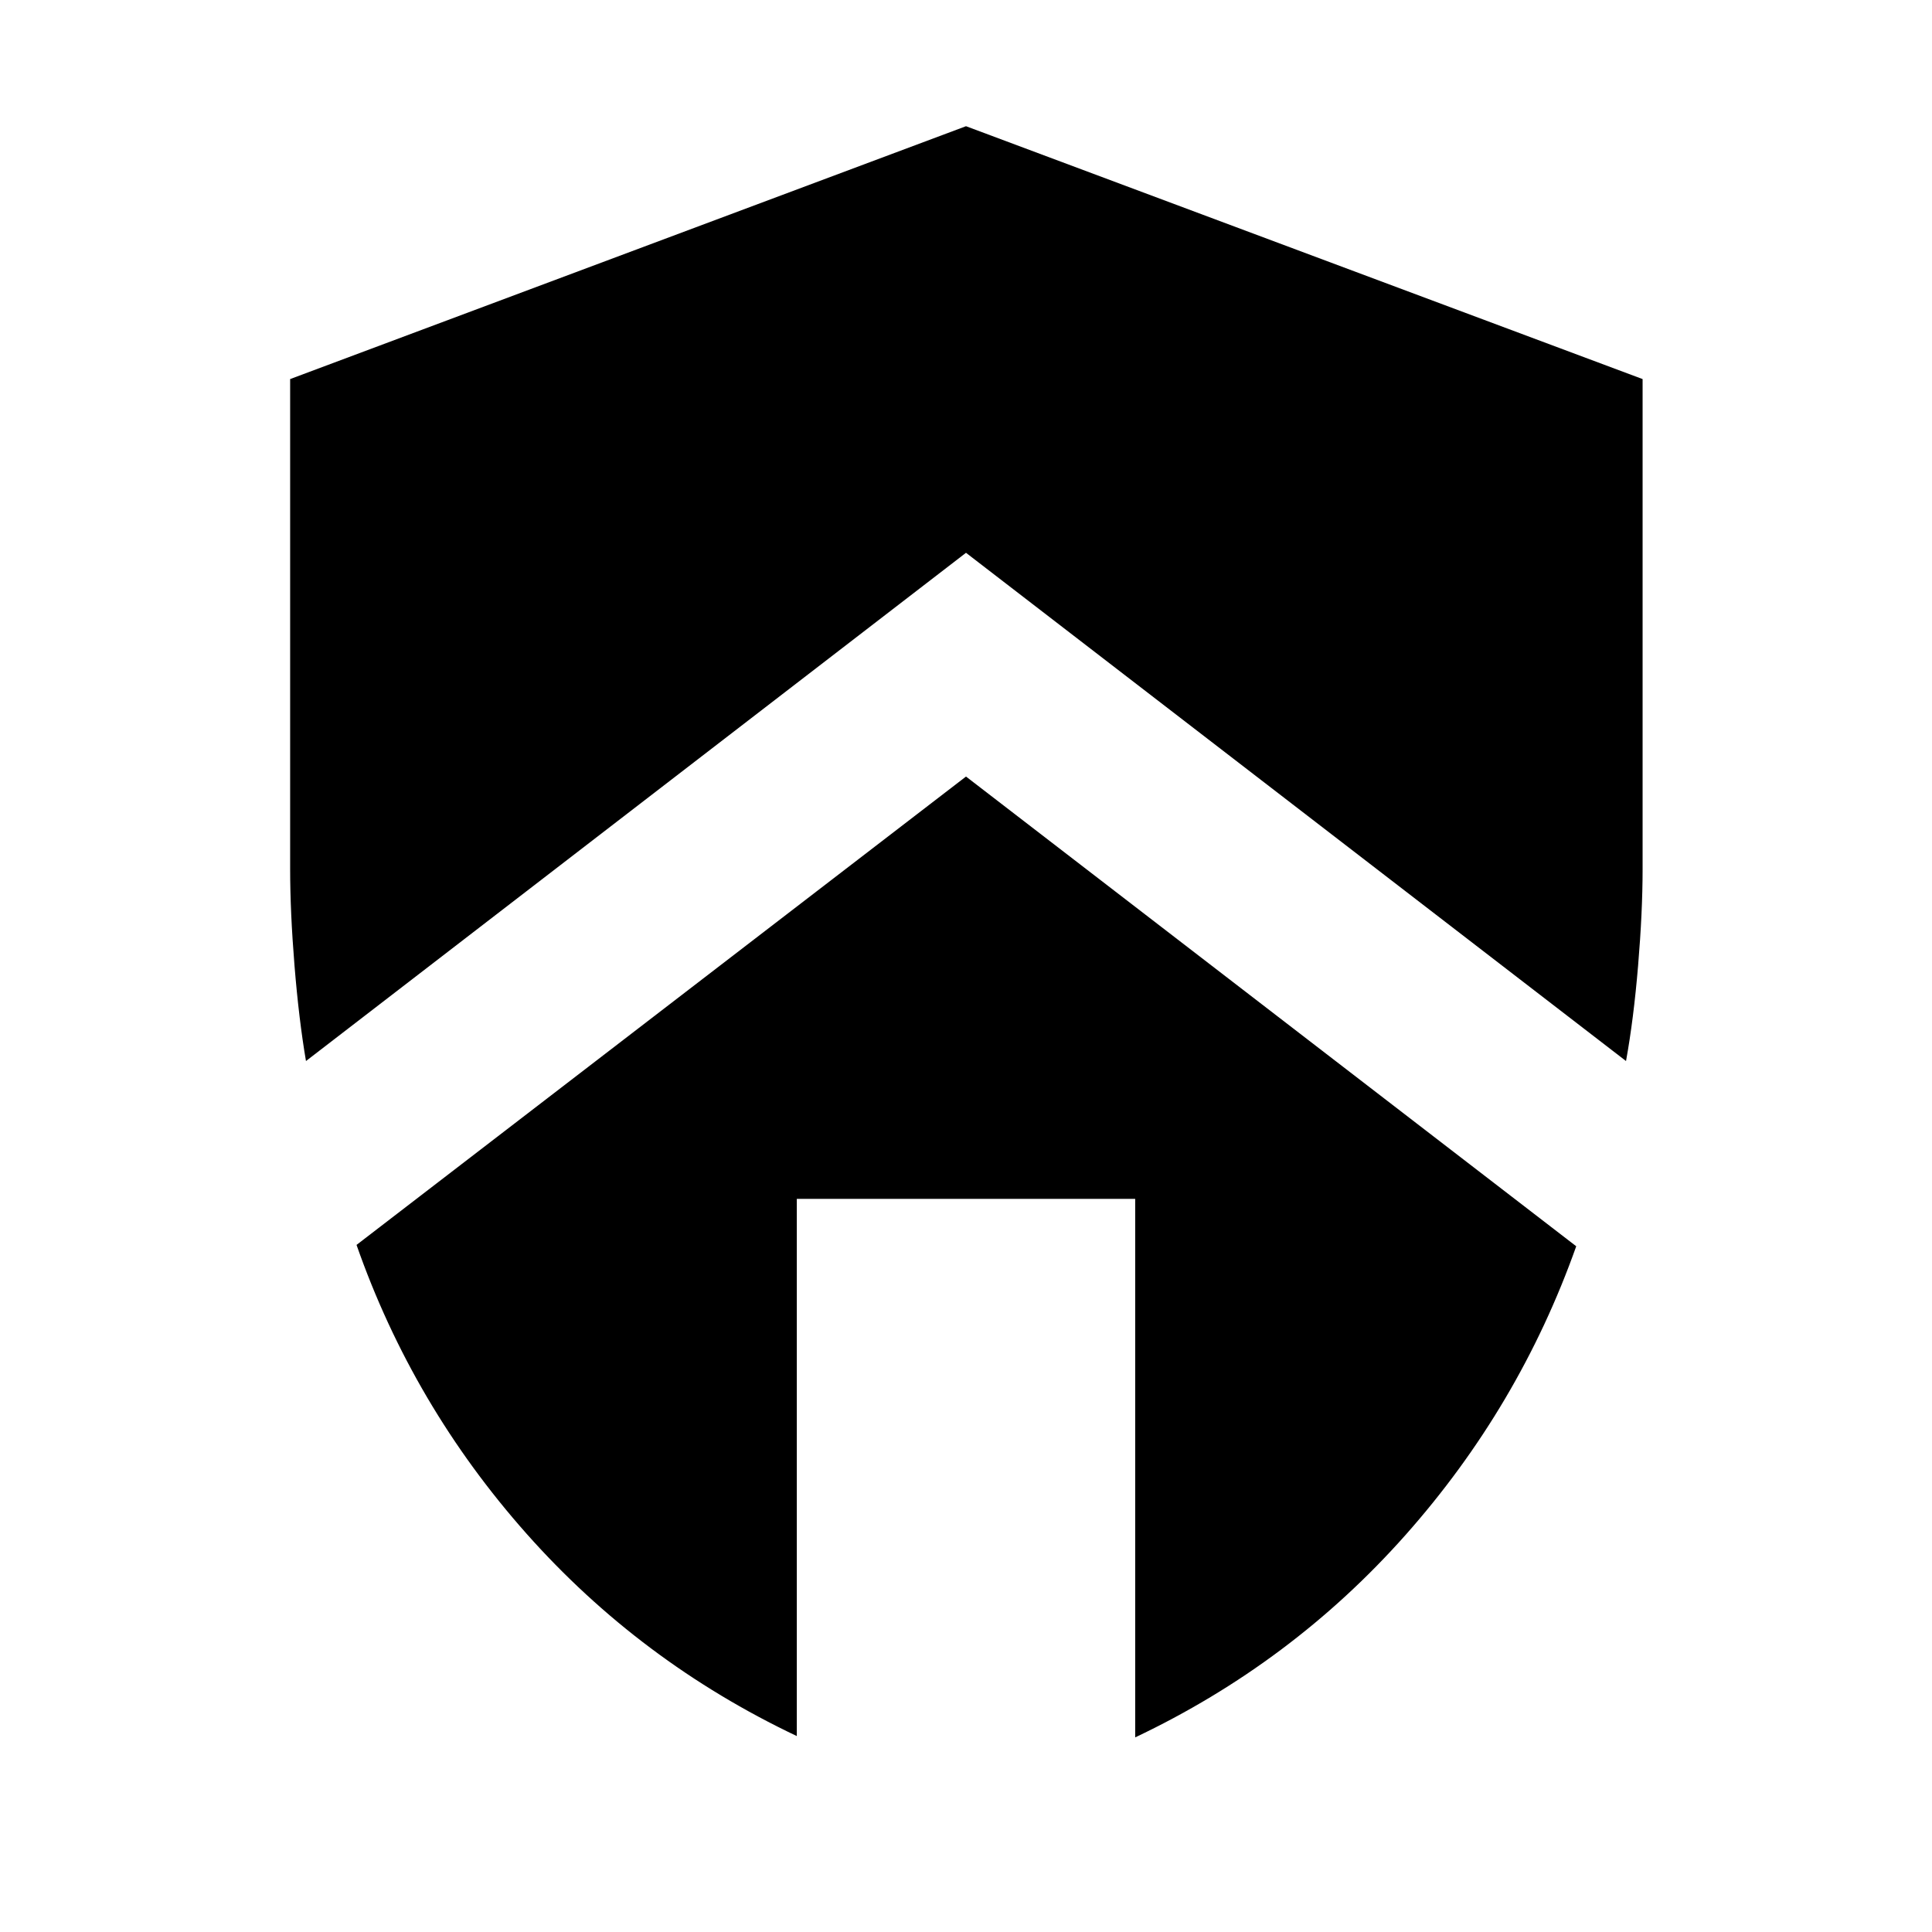 <svg xmlns="http://www.w3.org/2000/svg" height="40" viewBox="0 -960 960 960" width="40"><path d="m480-574.14 303.22 233.4q-28.32 79.8-84.83 143.47-56.51 63.66-134.32 100.57v-267.6H395.93v266.94q-77.81-36.91-134.32-100.58-56.51-63.67-84.45-143.47L480-574.14Zm0-323.15 336.2 125.65v243.44q0 21.33-2.24 48.04-2.23 26.71-6 47.38L480-685.32 152.04-432.78q-3.53-20.67-5.7-47.38-2.17-26.71-2.17-48.04v-243.44L480-897.29Z"/></svg>